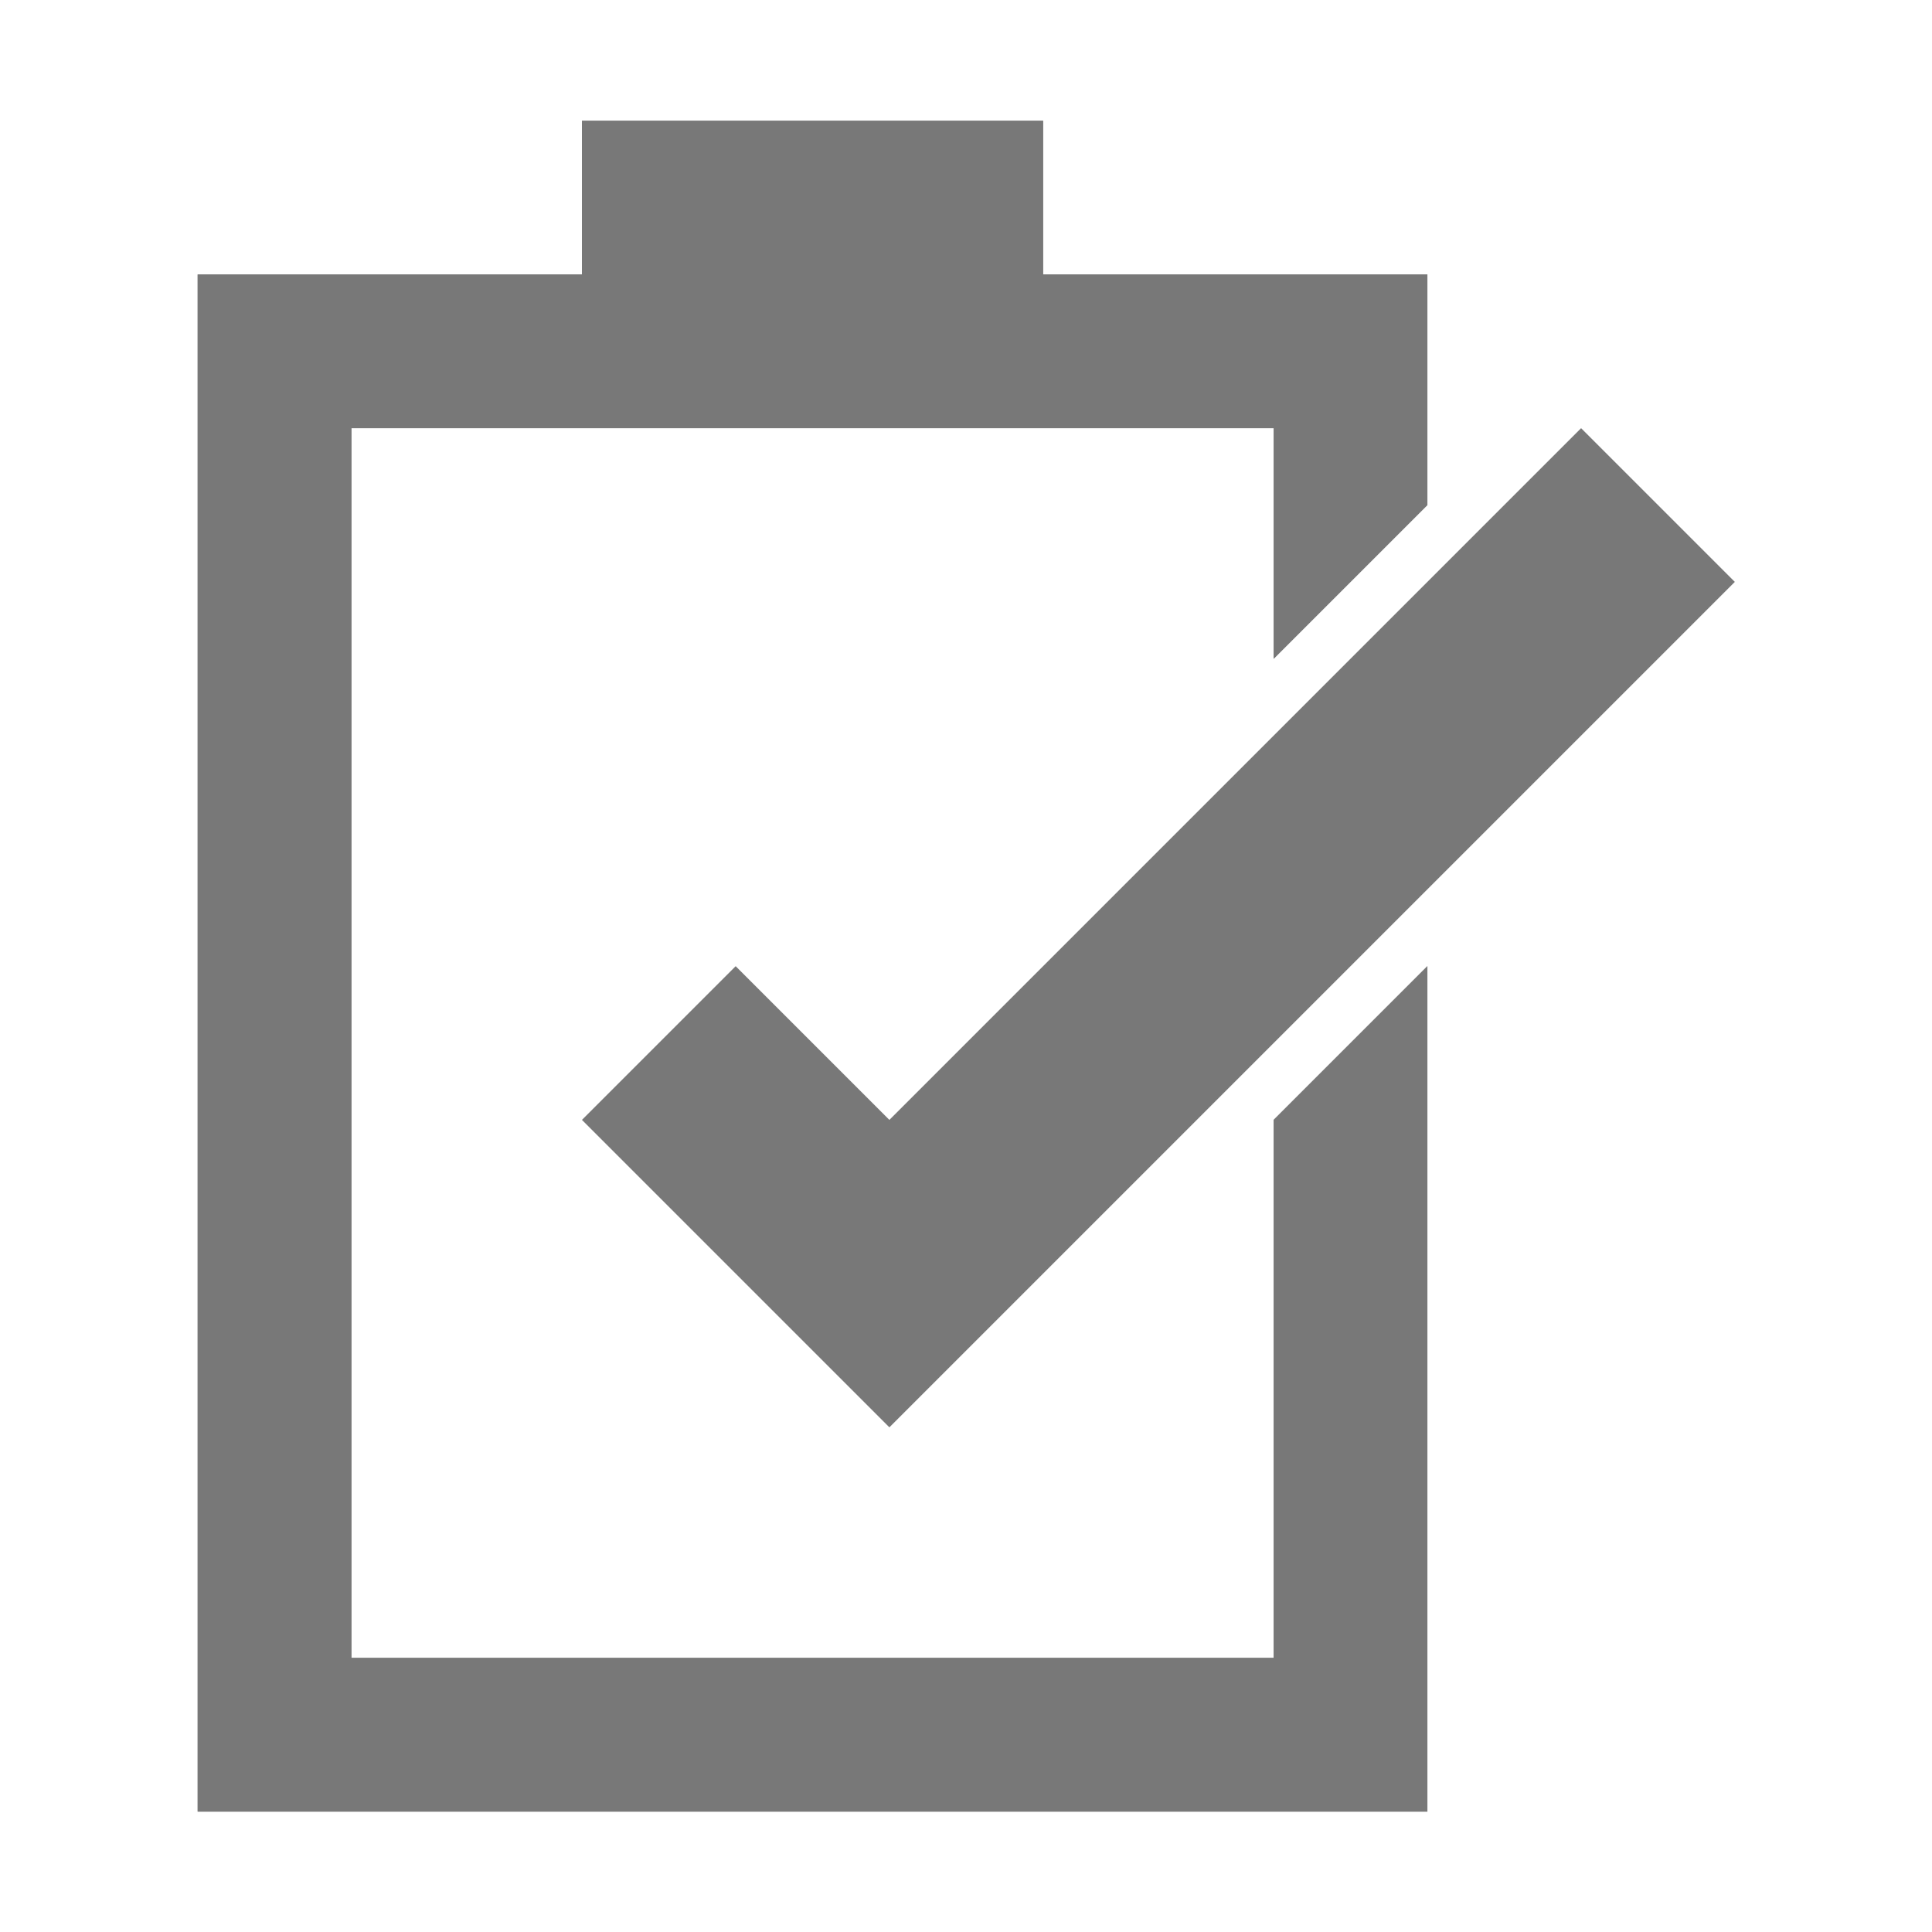 ﻿<?xml version='1.0' encoding='UTF-8'?>
<svg viewBox="-3.273 -2 32 32" xmlns="http://www.w3.org/2000/svg" xmlns:xlink="http://www.w3.org/1999/xlink">
  <g id="Layer_1" transform="translate(-5.091, -1.273)">
    <g transform="matrix(1.273, 0, 0, 1.273, 0, 0)">
      <g>
        <g>
          <polygon points="18,14 18,21 6,21 6,5 18,5 18,8 20,6 20,3 15,3 15,1 9,1 9,3 4,3 4,23 18,23 20,23 20,12   " fill="#787878" />
        </g>
      </g>
    </g>
  </g>
  <g id="Layer_1" transform="translate(-5.091, -1.273)">
    <g transform="matrix(1.273, 0, 0, 1.273, 0, 0)">
      <g>
        <g>
          <polygon points="18,14 18,21 6,21 6,5 18,5 18,8 20,6 20,3 15,3 15,1 9,1 9,3 4,3 4,23 18,23 20,23 20,12   " fill="#787878" />
        </g>
      </g>
    </g>
  </g>
  <g id="Layer_1" transform="translate(-5.091, -1.273)">
    <g transform="matrix(1.273, 0, 0, 1.273, 0, 0)">
      <polygon points="22,5 13,14 11,12 9,14 13,18 24,7 " fill="#787878" />
    </g>
  </g>
</svg>